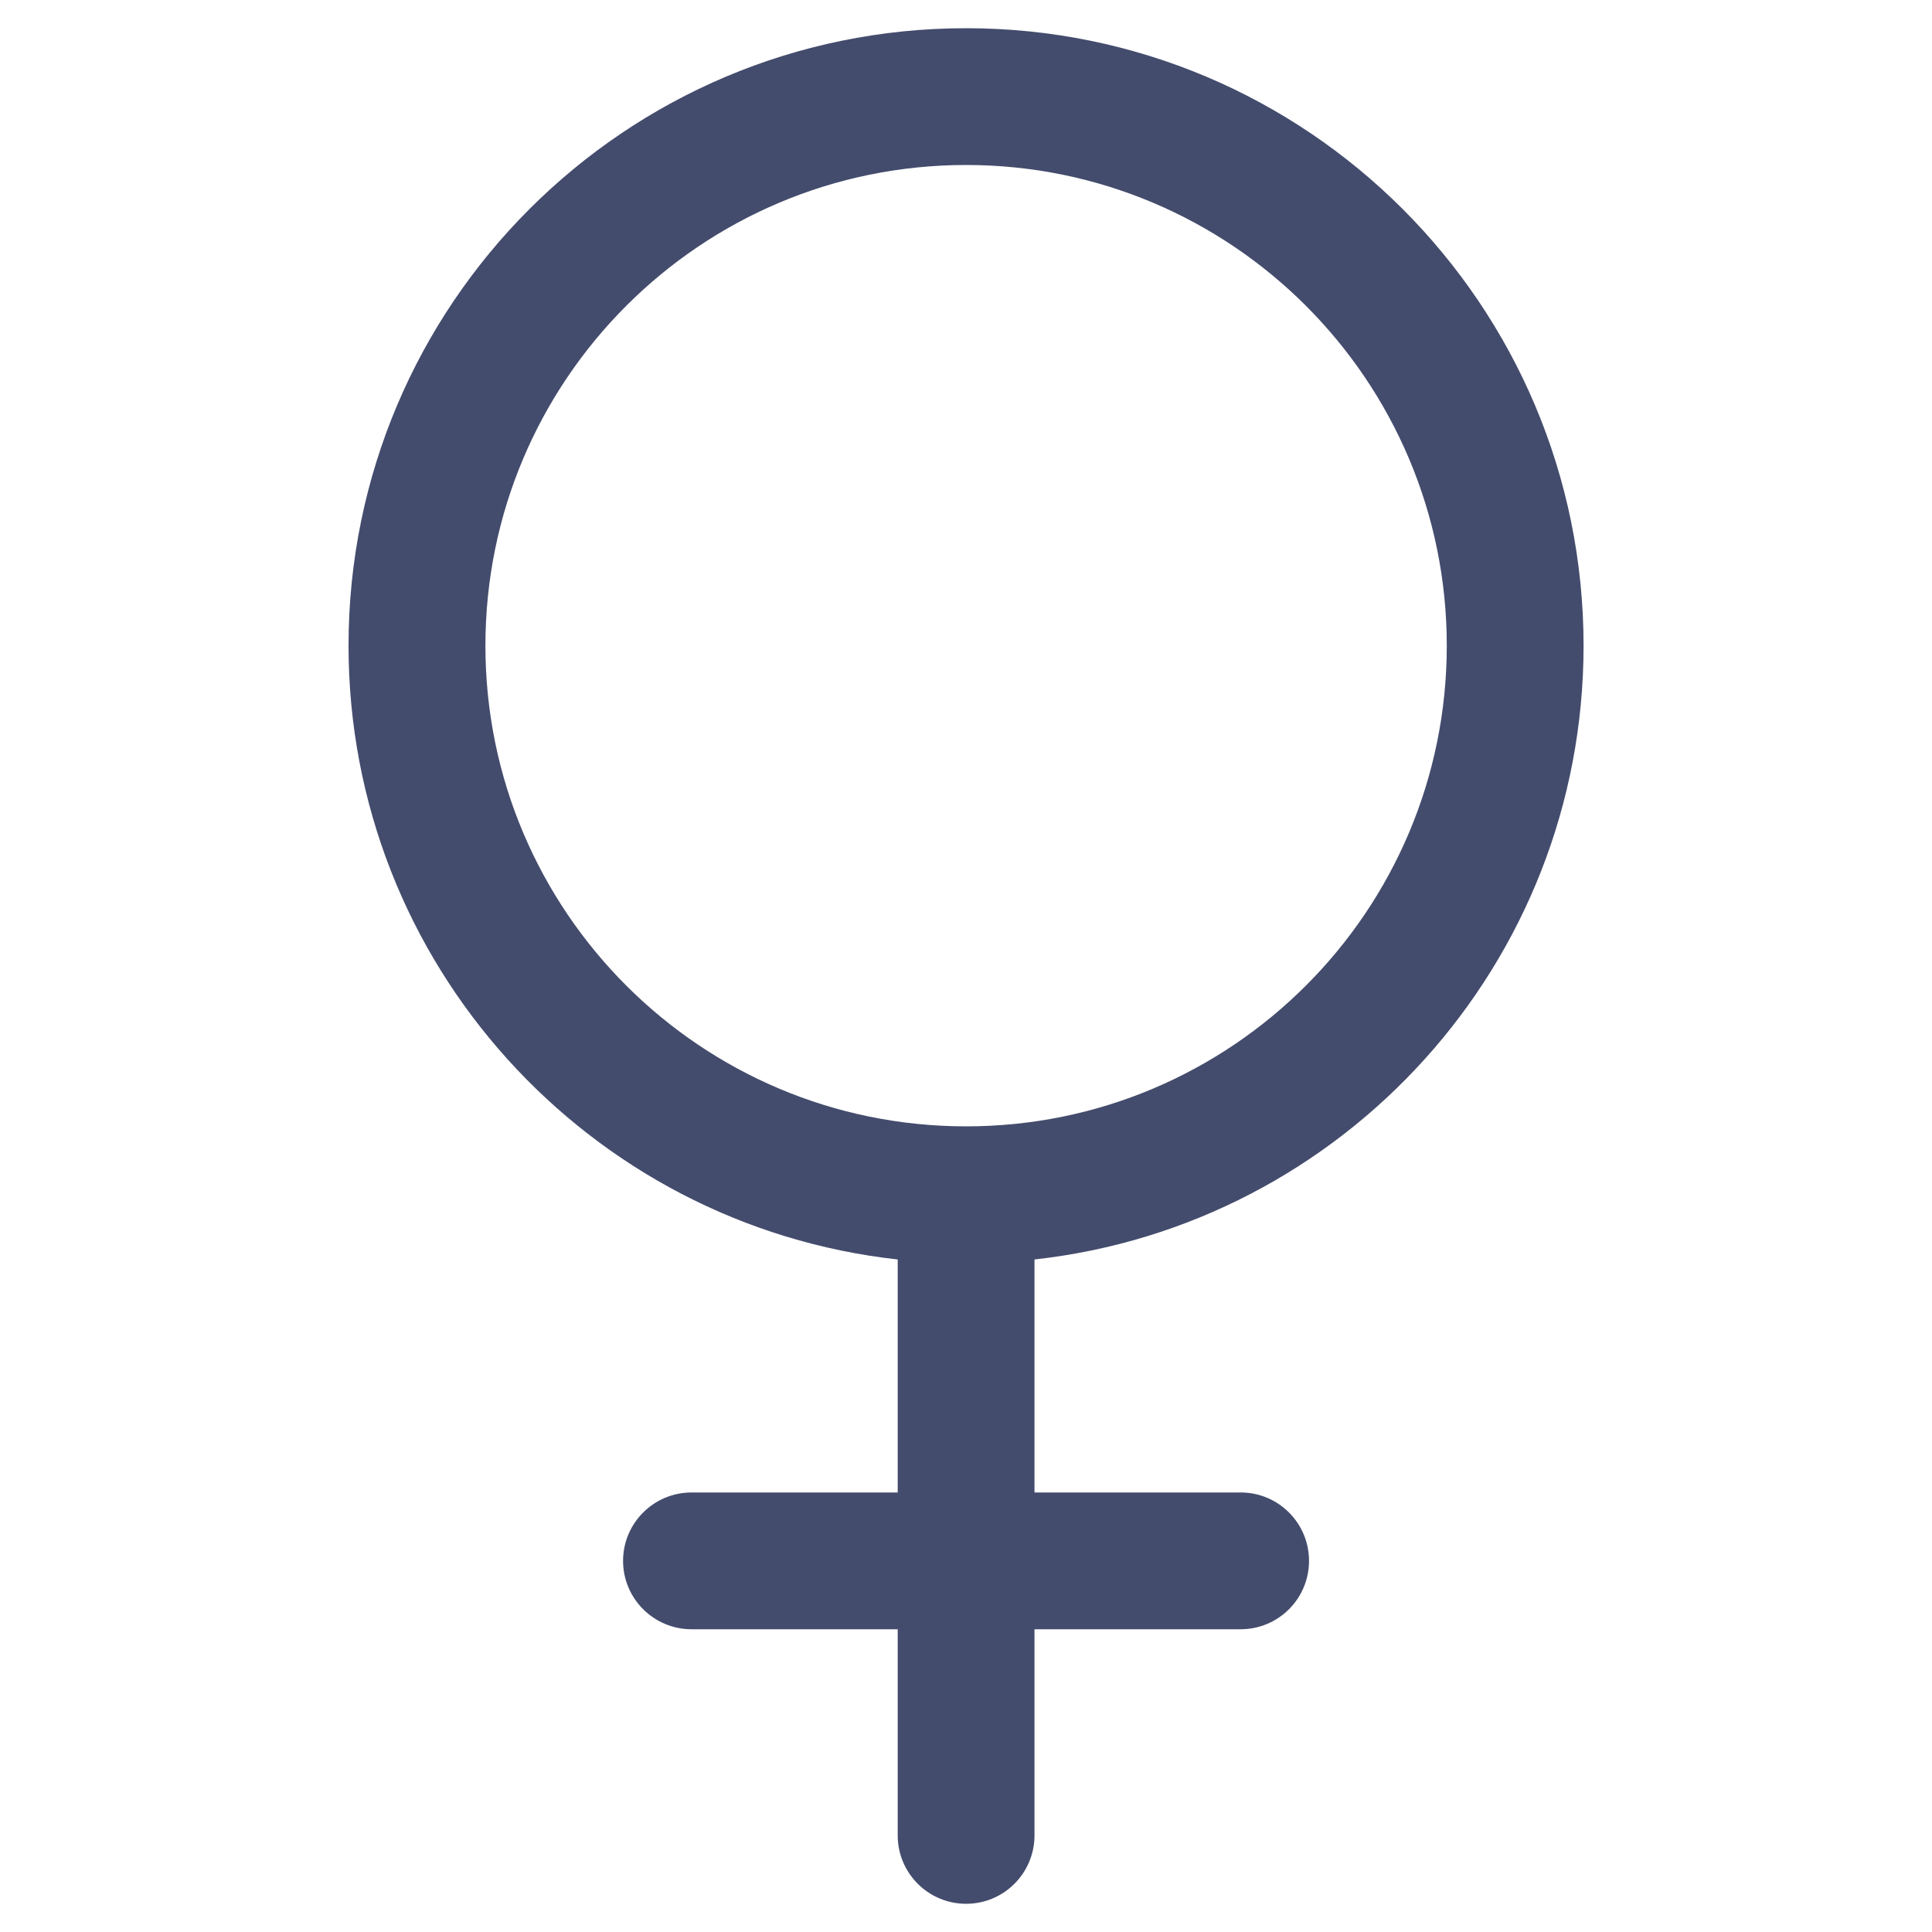 <svg width="20" height="20" viewBox="0 0 20 20" fill="none" xmlns="http://www.w3.org/2000/svg">
    <g id="24 / Female">
        <path id="Vector (Stroke)" fill-rule="evenodd" clip-rule="evenodd" d="M10.001 1.708C7.254 1.708 5.025 3.937 5.025 6.684C5.025 9.432 7.254 11.66 10.001 11.66C12.748 11.66 14.977 9.432 14.977 6.684C14.977 3.937 12.748 1.708 10.001 1.708ZM3.608 6.684C3.608 3.154 6.471 0.292 10.001 0.292C13.531 0.292 16.393 3.154 16.393 6.684C16.393 9.975 13.906 12.685 10.709 13.038V15.45H12.843C13.234 15.45 13.551 15.767 13.551 16.158C13.551 16.549 13.234 16.866 12.843 16.866H10.709V19C10.709 19.391 10.392 19.708 10.001 19.708C9.61 19.708 9.293 19.391 9.293 19V16.866H7.159C6.768 16.866 6.45 16.549 6.45 16.158C6.45 15.767 6.768 15.45 7.159 15.45H9.293V13.038C6.096 12.685 3.608 9.975 3.608 6.684Z" fill="#444C6D"/>
    </g>
</svg>
